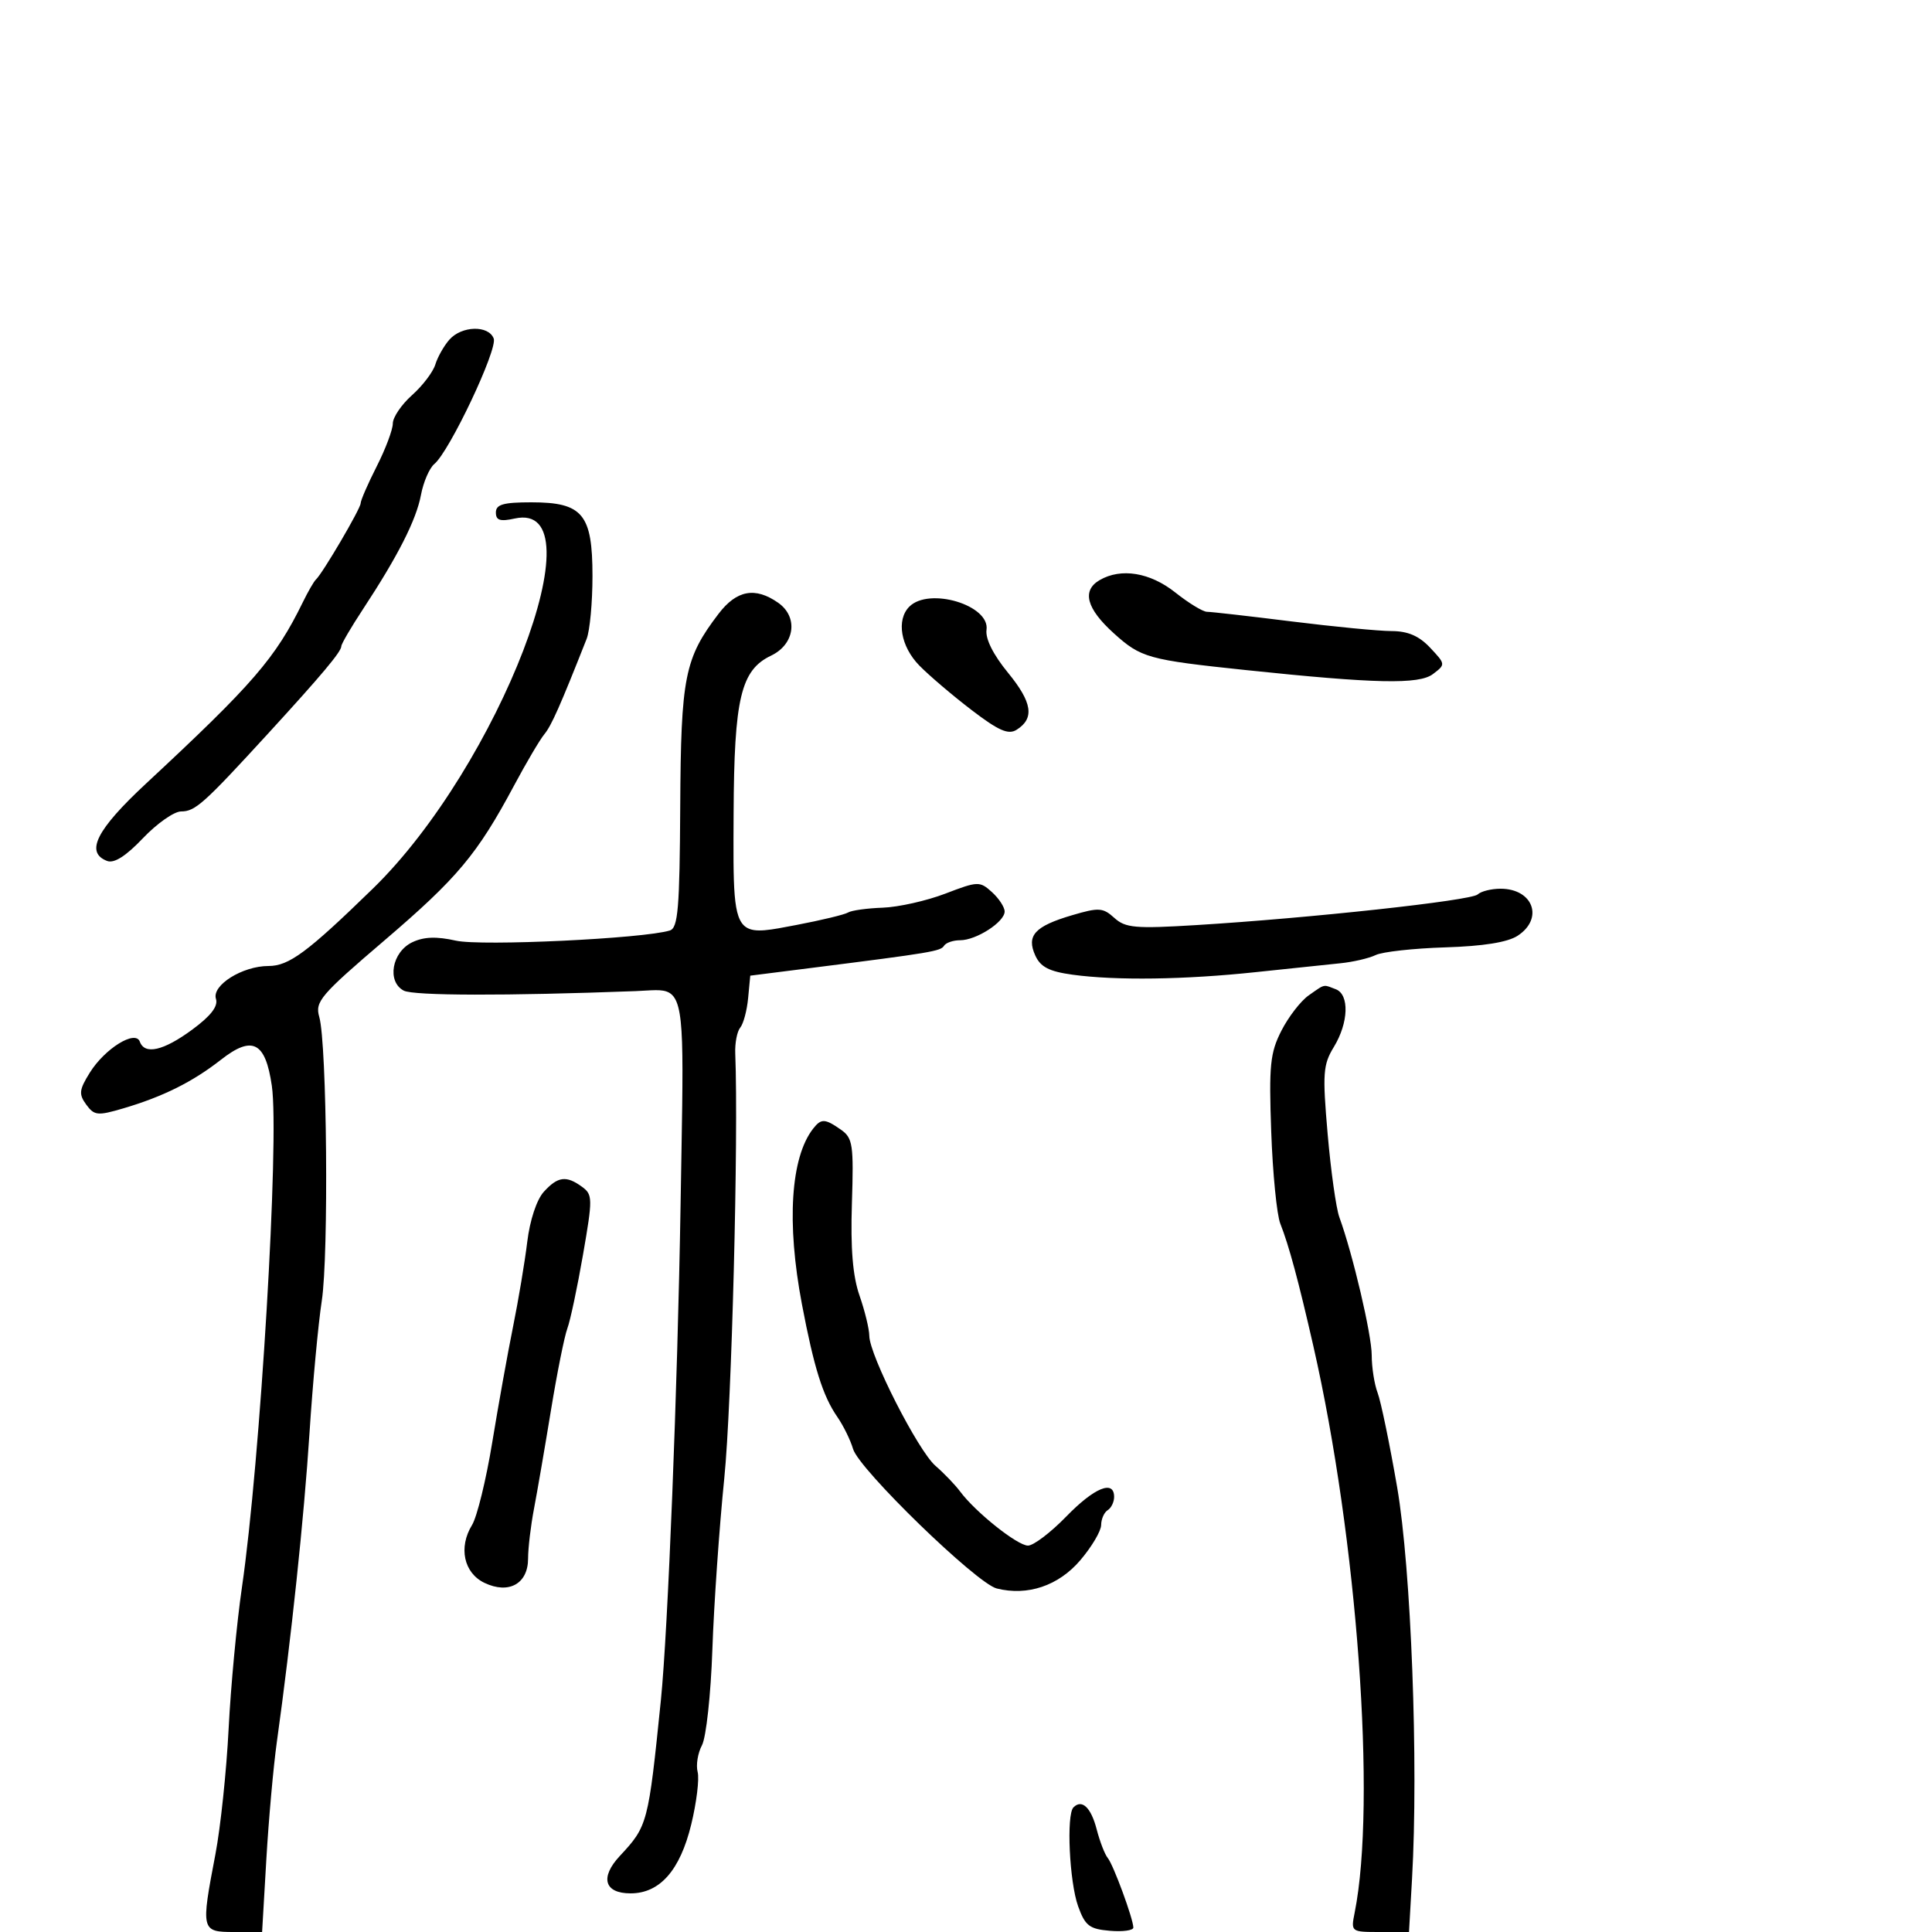 <svg xmlns="http://www.w3.org/2000/svg" width="300" height="300" viewBox="0 0 300 300" version="1.1">
  <defs/>
  <path d="M111.582,95.304 C114.384,91.631 117.268,91.098 120.835,93.597 C123.991,95.808 123.425,100.044 119.738,101.803 C115.035,104.047 113.998,108.406 113.914,126.27 C113.86,137.975 113.773,142.572 115.846,143.97 C117.242,144.912 119.618,144.401 123.644,143.634 C127.543,142.891 131.163,142.018 131.688,141.693 C132.214,141.368 134.637,141.031 137.072,140.945 C139.507,140.858 143.876,139.878 146.78,138.766 C151.852,136.823 152.137,136.814 154.03,138.527 C155.113,139.508 156,140.863 156,141.54 C156,143.159 151.6,146 149.094,146 C148.007,146 146.88,146.386 146.588,146.857 C146.065,147.703 144.687,147.934 126,150.298 L116.5,151.5 L116.168,154.996 C115.986,156.919 115.435,158.976 114.944,159.567 C114.454,160.158 114.105,161.96 114.169,163.571 C114.688,176.628 113.617,218.194 112.47,229.5 C111.689,237.2 110.854,249.19 110.616,256.145 C110.378,263.1 109.651,269.783 109.002,270.997 C108.352,272.211 108.05,274.082 108.33,275.154 C108.61,276.226 108.162,279.893 107.333,283.302 C105.6,290.432 102.458,294 97.913,294 C93.838,294 93.131,291.534 96.248,288.19 C100.572,283.551 100.665,283.198 102.622,264 C103.708,253.352 105.218,215.405 105.676,187.257 C106.085,162.091 106.464,155.649 103.933,154.161 C102.824,153.51 101.158,153.807 98.693,153.9 C78.61,154.655 64.206,154.623 62.69,153.822 C60.039,152.421 60.854,147.823 64.021,146.312 C65.815,145.457 67.771,145.386 70.796,146.065 C74.717,146.946 99.955,145.746 104.012,144.486 C105.286,144.09 105.54,141.065 105.625,125.258 C105.734,105.072 106.299,102.23 111.582,95.304 Z M77,79.579 C77,78.332 78.155,78 82.5,78 C90.484,78 92,79.827 92,89.453 C92,93.552 91.592,97.94 91.093,99.203 C86.998,109.58 85.615,112.698 84.534,114 C83.848,114.825 81.723,118.425 79.811,122 C74.1,132.675 71.03,136.341 59.664,146.055 C49.742,154.533 48.89,155.534 49.575,157.908 C50.77,162.051 51.059,194.871 49.964,202 C49.415,205.575 48.558,214.8 48.06,222.5 C47.211,235.652 45.215,254.527 42.987,270.5 C42.45,274.35 41.715,282.563 41.355,288.75 L40.699,300 L36.35,300 C31.234,300 31.181,299.782 33.449,287.932 C34.245,283.77 35.169,274.995 35.501,268.432 C35.834,261.869 36.762,252 37.565,246.5 C40.421,226.922 43.408,176.845 42.211,168.608 C41.217,161.768 39.191,160.73 34.304,164.558 C29.905,168.003 25.306,170.293 19.132,172.111 C15.16,173.281 14.64,173.228 13.394,171.525 C12.211,169.907 12.285,169.232 13.936,166.576 C16.272,162.818 21.029,159.866 21.713,161.75 C22.469,163.833 25.379,163.167 29.835,159.89 C32.737,157.756 33.898,156.253 33.533,155.105 C32.863,152.994 37.646,150 41.689,150 C44.868,150 47.722,147.885 57.882,138 C77.412,118.998 93.299,77.579 79.93,80.515 C77.655,81.015 77,80.806 77,79.579 Z M203.209,154.566 C204.68,153.536 205.191,153.118 205.724,153.09 C206.13,153.068 206.549,153.274 207.418,153.607 C209.56,154.429 209.415,158.806 207.122,162.568 C205.437,165.331 205.341,166.672 206.155,176.068 C206.652,181.805 207.469,187.625 207.971,189 C210.062,194.735 213,207.264 213,210.446 C213,212.329 213.413,214.957 213.918,216.285 C214.424,217.614 215.786,224.203 216.947,230.927 C219.124,243.543 220.278,273.897 219.259,291.75 L218.788,300 L214.269,300 C209.777,300 209.754,299.982 210.353,296.986 C213.756,279.97 210.763,238.94 203.933,209 C201.622,198.867 200.142,193.387 198.803,190 C198.26,188.625 197.626,182.205 197.395,175.734 C197.027,165.428 197.223,163.483 198.974,160.05 C200.074,157.895 201.979,155.427 203.209,154.566 Z M126.268,175.25 C127.513,173.657 128.097,173.68 130.579,175.417 C132.421,176.708 132.574,177.731 132.284,186.855 C132.061,193.903 132.412,198.153 133.469,201.187 C134.295,203.559 134.977,206.367 134.985,207.427 C135.008,210.441 142.552,225.264 145.255,227.607 C146.592,228.766 148.319,230.566 149.093,231.607 C151.476,234.813 157.984,240 159.624,240 C160.479,240 163.146,237.975 165.552,235.5 C169.93,230.996 173,229.735 173,232.441 C173,233.234 172.55,234.16 172,234.5 C171.45,234.84 170.993,235.879 170.985,236.809 C170.977,237.739 169.514,240.204 167.735,242.287 C164.359,246.24 159.558,247.859 154.774,246.658 C151.635,245.87 133.382,228.149 132.465,225 C132.065,223.625 130.959,221.375 130.008,220 C127.77,216.767 126.393,212.374 124.519,202.5 C122.119,189.856 122.769,179.724 126.268,175.25 Z M69.773,52.75 C71.681,50.577 75.857,50.464 76.663,52.564 C77.303,54.233 69.804,70.088 67.45,72.042 C66.682,72.679 65.745,74.842 65.369,76.847 C64.64,80.732 61.802,86.324 56.357,94.604 C54.51,97.41 53,99.995 53,100.346 C53,101.191 49.965,104.809 41.584,113.954 C31.612,124.834 30.308,126 28.119,126 C27.036,126 24.372,127.869 22.198,130.154 C19.536,132.952 17.716,134.105 16.623,133.685 C13.186,132.367 14.964,128.844 22.695,121.655 C39.328,106.188 42.769,102.206 47.029,93.5 C47.836,91.85 48.745,90.275 49.049,90 C50.077,89.068 56,78.975 56,78.154 C56,77.706 57.123,75.125 58.496,72.419 C59.869,69.714 60.994,66.716 60.996,65.758 C60.998,64.799 62.341,62.821 63.979,61.361 C65.618,59.901 67.246,57.76 67.597,56.603 C67.949,55.446 68.928,53.712 69.773,52.75 Z M229.45,138.89 C229.972,138.4 231.57,138 233,138 C238.066,138 239.753,142.622 235.664,145.3 C234.115,146.316 230.33,146.924 224.414,147.107 C219.511,147.259 214.651,147.796 213.614,148.3 C212.576,148.804 210.101,149.379 208.114,149.577 C206.126,149.776 200.225,150.395 195,150.952 C184,152.125 173.292,152.276 166.551,151.352 C162.927,150.855 161.575,150.161 160.764,148.382 C159.349,145.276 160.663,143.832 166.459,142.12 C170.633,140.888 171.262,140.927 173.034,142.531 C174.759,144.092 176.28,144.226 185.747,143.648 C203.376,142.572 228.431,139.844 229.45,138.89 Z M84.435,185.072 C86.607,182.672 87.93,182.497 90.377,184.286 C92.038,185.501 92.047,186.085 90.532,194.815 C89.65,199.899 88.555,205.058 88.099,206.279 C87.642,207.501 86.495,213.225 85.55,219 C84.604,224.775 83.419,231.66 82.915,234.299 C82.412,236.939 82,240.41 82,242.014 C82,245.923 79.009,247.591 75.231,245.788 C72.018,244.255 71.162,240.283 73.295,236.808 C74.074,235.538 75.485,229.775 76.43,224 C77.376,218.225 78.832,210.125 79.668,206 C80.503,201.875 81.495,195.945 81.873,192.822 C82.277,189.483 83.332,186.29 84.435,185.072 Z M170.75,90.08 C174.069,88.147 178.579,88.884 182.5,92 C184.576,93.65 186.793,95 187.426,95 C188.058,95 193.959,95.671 200.538,96.492 C207.117,97.313 214.109,97.988 216.076,97.992 C218.62,97.998 220.351,98.744 222.076,100.581 C224.481,103.141 224.484,103.173 222.5,104.673 C220.341,106.305 213.571,106.16 193.5,104.052 C178.247,102.45 177.172,102.15 172.94,98.327 C168.699,94.496 167.958,91.706 170.75,90.08 Z M141.2,94.2 C144.272,91.128 153.729,93.966 153.186,97.796 C152.989,99.188 154.225,101.659 156.519,104.458 C160.296,109.068 160.672,111.547 157.862,113.317 C156.576,114.127 155.072,113.468 150.862,110.25 C147.913,107.997 144.262,104.887 142.75,103.341 C139.854,100.38 139.153,96.247 141.2,94.2 Z M166.688,280.646 C168.007,279.326 169.415,280.662 170.294,284.068 C170.782,285.956 171.554,287.954 172.012,288.508 C172.887,289.569 175.961,297.924 175.985,299.31 C175.993,299.756 174.35,299.981 172.333,299.81 C169.16,299.542 168.497,299.029 167.409,296 C166.054,292.226 165.562,281.771 166.688,280.646 Z"/>
</svg>

